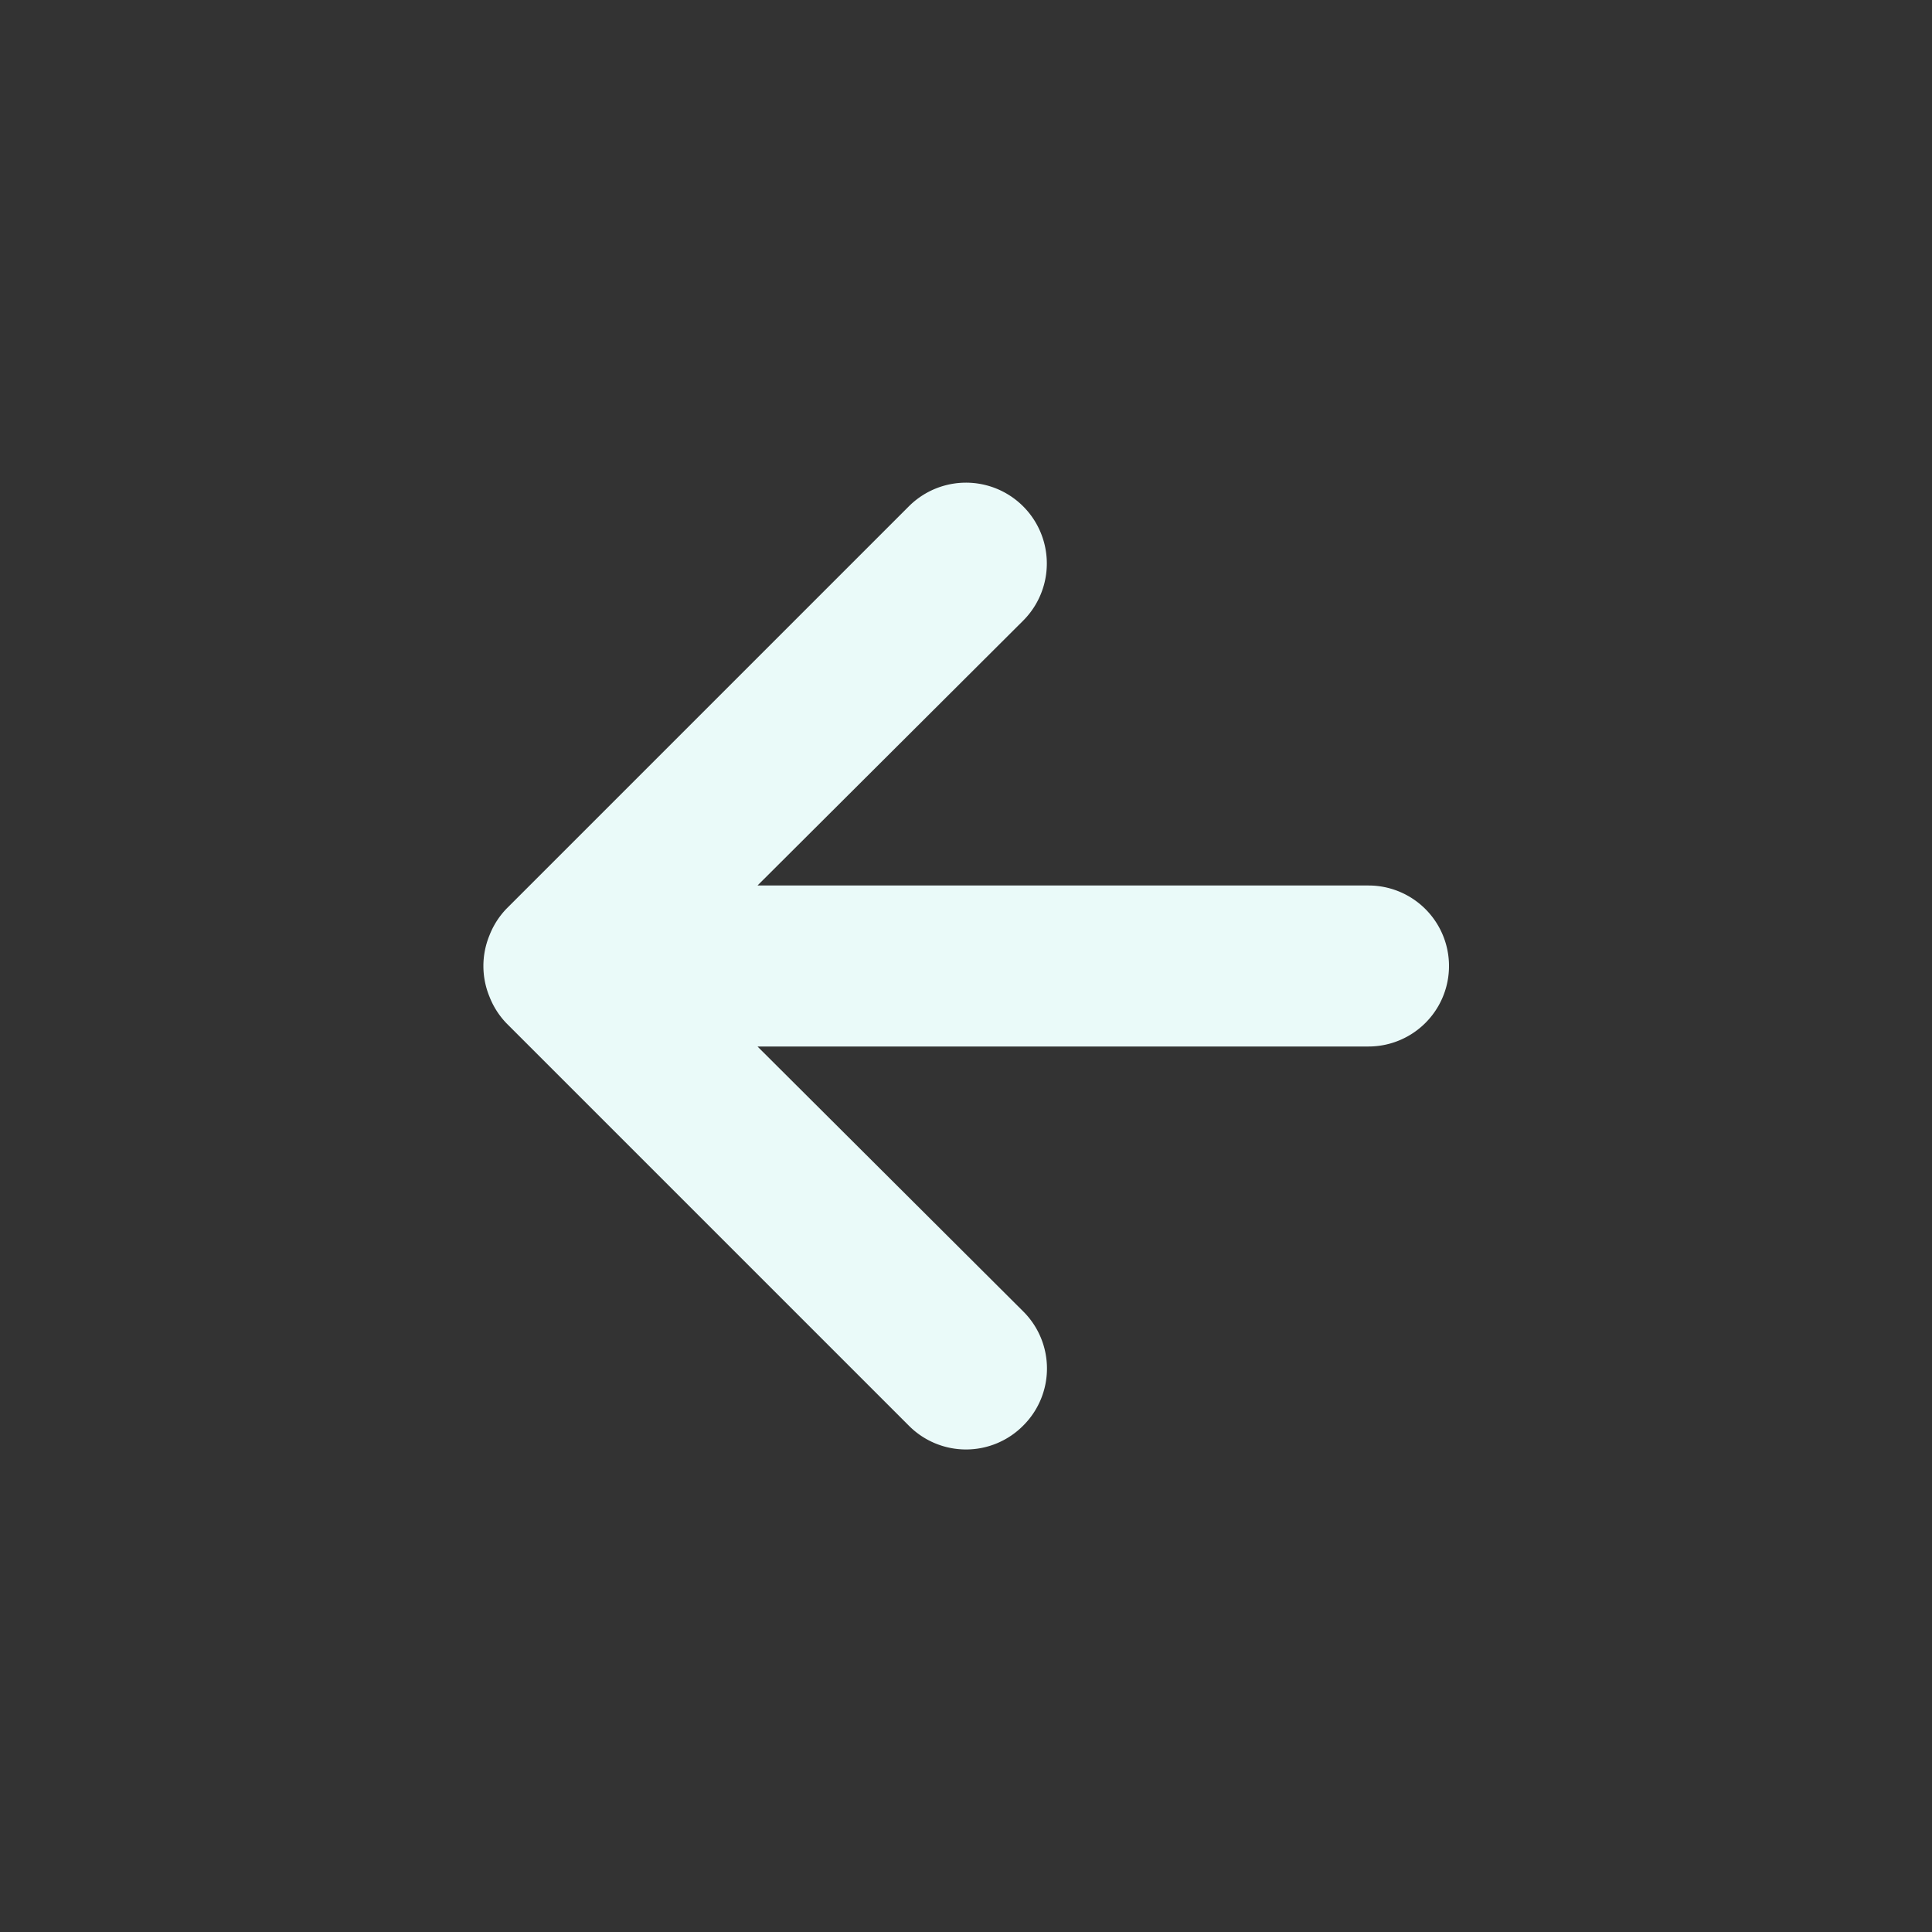 <svg xmlns="http://www.w3.org/2000/svg" data-name="Layer 1" viewBox="0 0 24 24" id="arrow-left"><rect x="0" y="0" width="24" height="24" fill="#333333" stroke="none"/><path fill="#EAFAF9" d="M17,11H9.41l3.3-3.29a1,1,0,1,0-1.42-1.42l-5,5a1,1,0,0,0-.21.33,1,1,0,0,0,0,.76,1,1,0,0,0,.21.33l5,5a1,1,0,0,0,1.42,0,1,1,0,0,0,0-1.42L9.41,13H17a1,1,0,0,0,0-2Z"></path></svg>